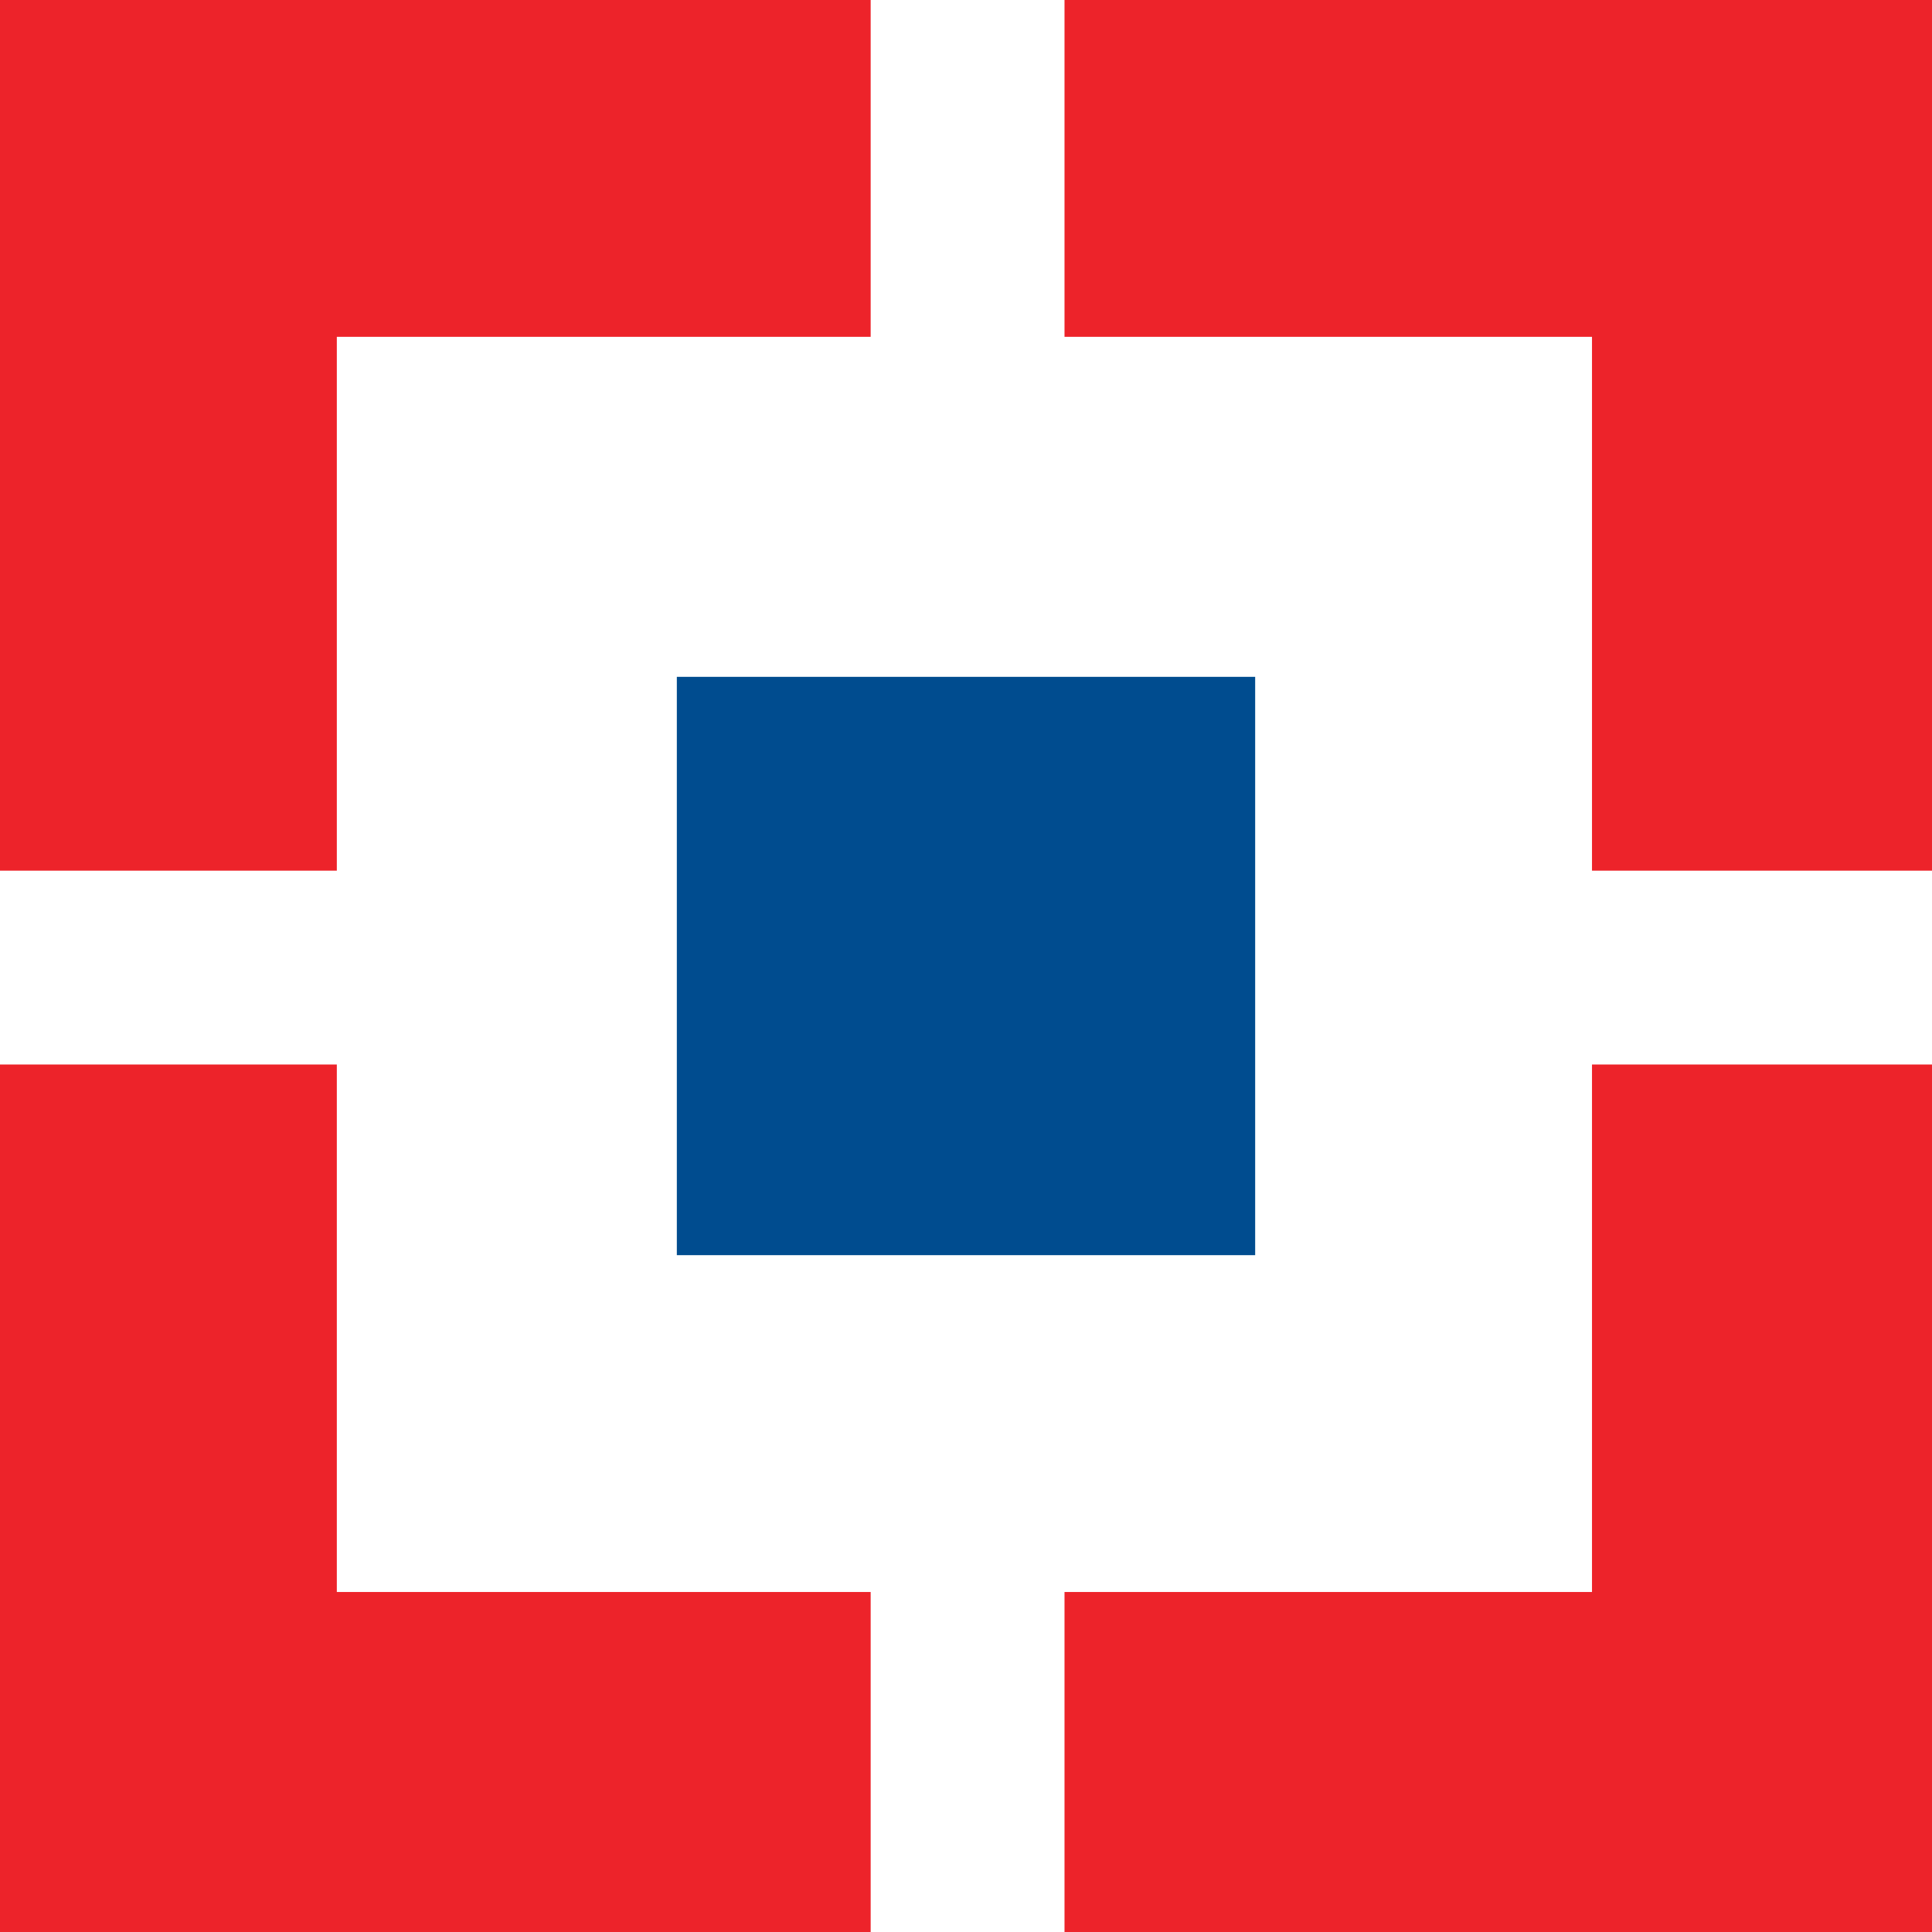 <svg xmlns="http://www.w3.org/2000/svg" viewBox="0 0 60.8 60.8"><defs><style>.cls-1{fill:#ed232a;}.cls-2{fill:#fff;}.cls-3{fill:#004c8f;}</style></defs><g id="Layer_2" data-name="Layer 2"><g id="Layer_1-2" data-name="Layer 1"><rect class="cls-1" width="60.8" height="60.8"/><rect class="cls-2" x="10.6" y="10.6" width="39.5" height="39.5"/><rect class="cls-2" x="27.4" width="6.1" height="60.8"/><rect class="cls-2" y="27.4" width="60.8" height="6.1"/><rect class="cls-3" x="21.3" y="21.3" width="18.2" height="18.2"/></g></g></svg>